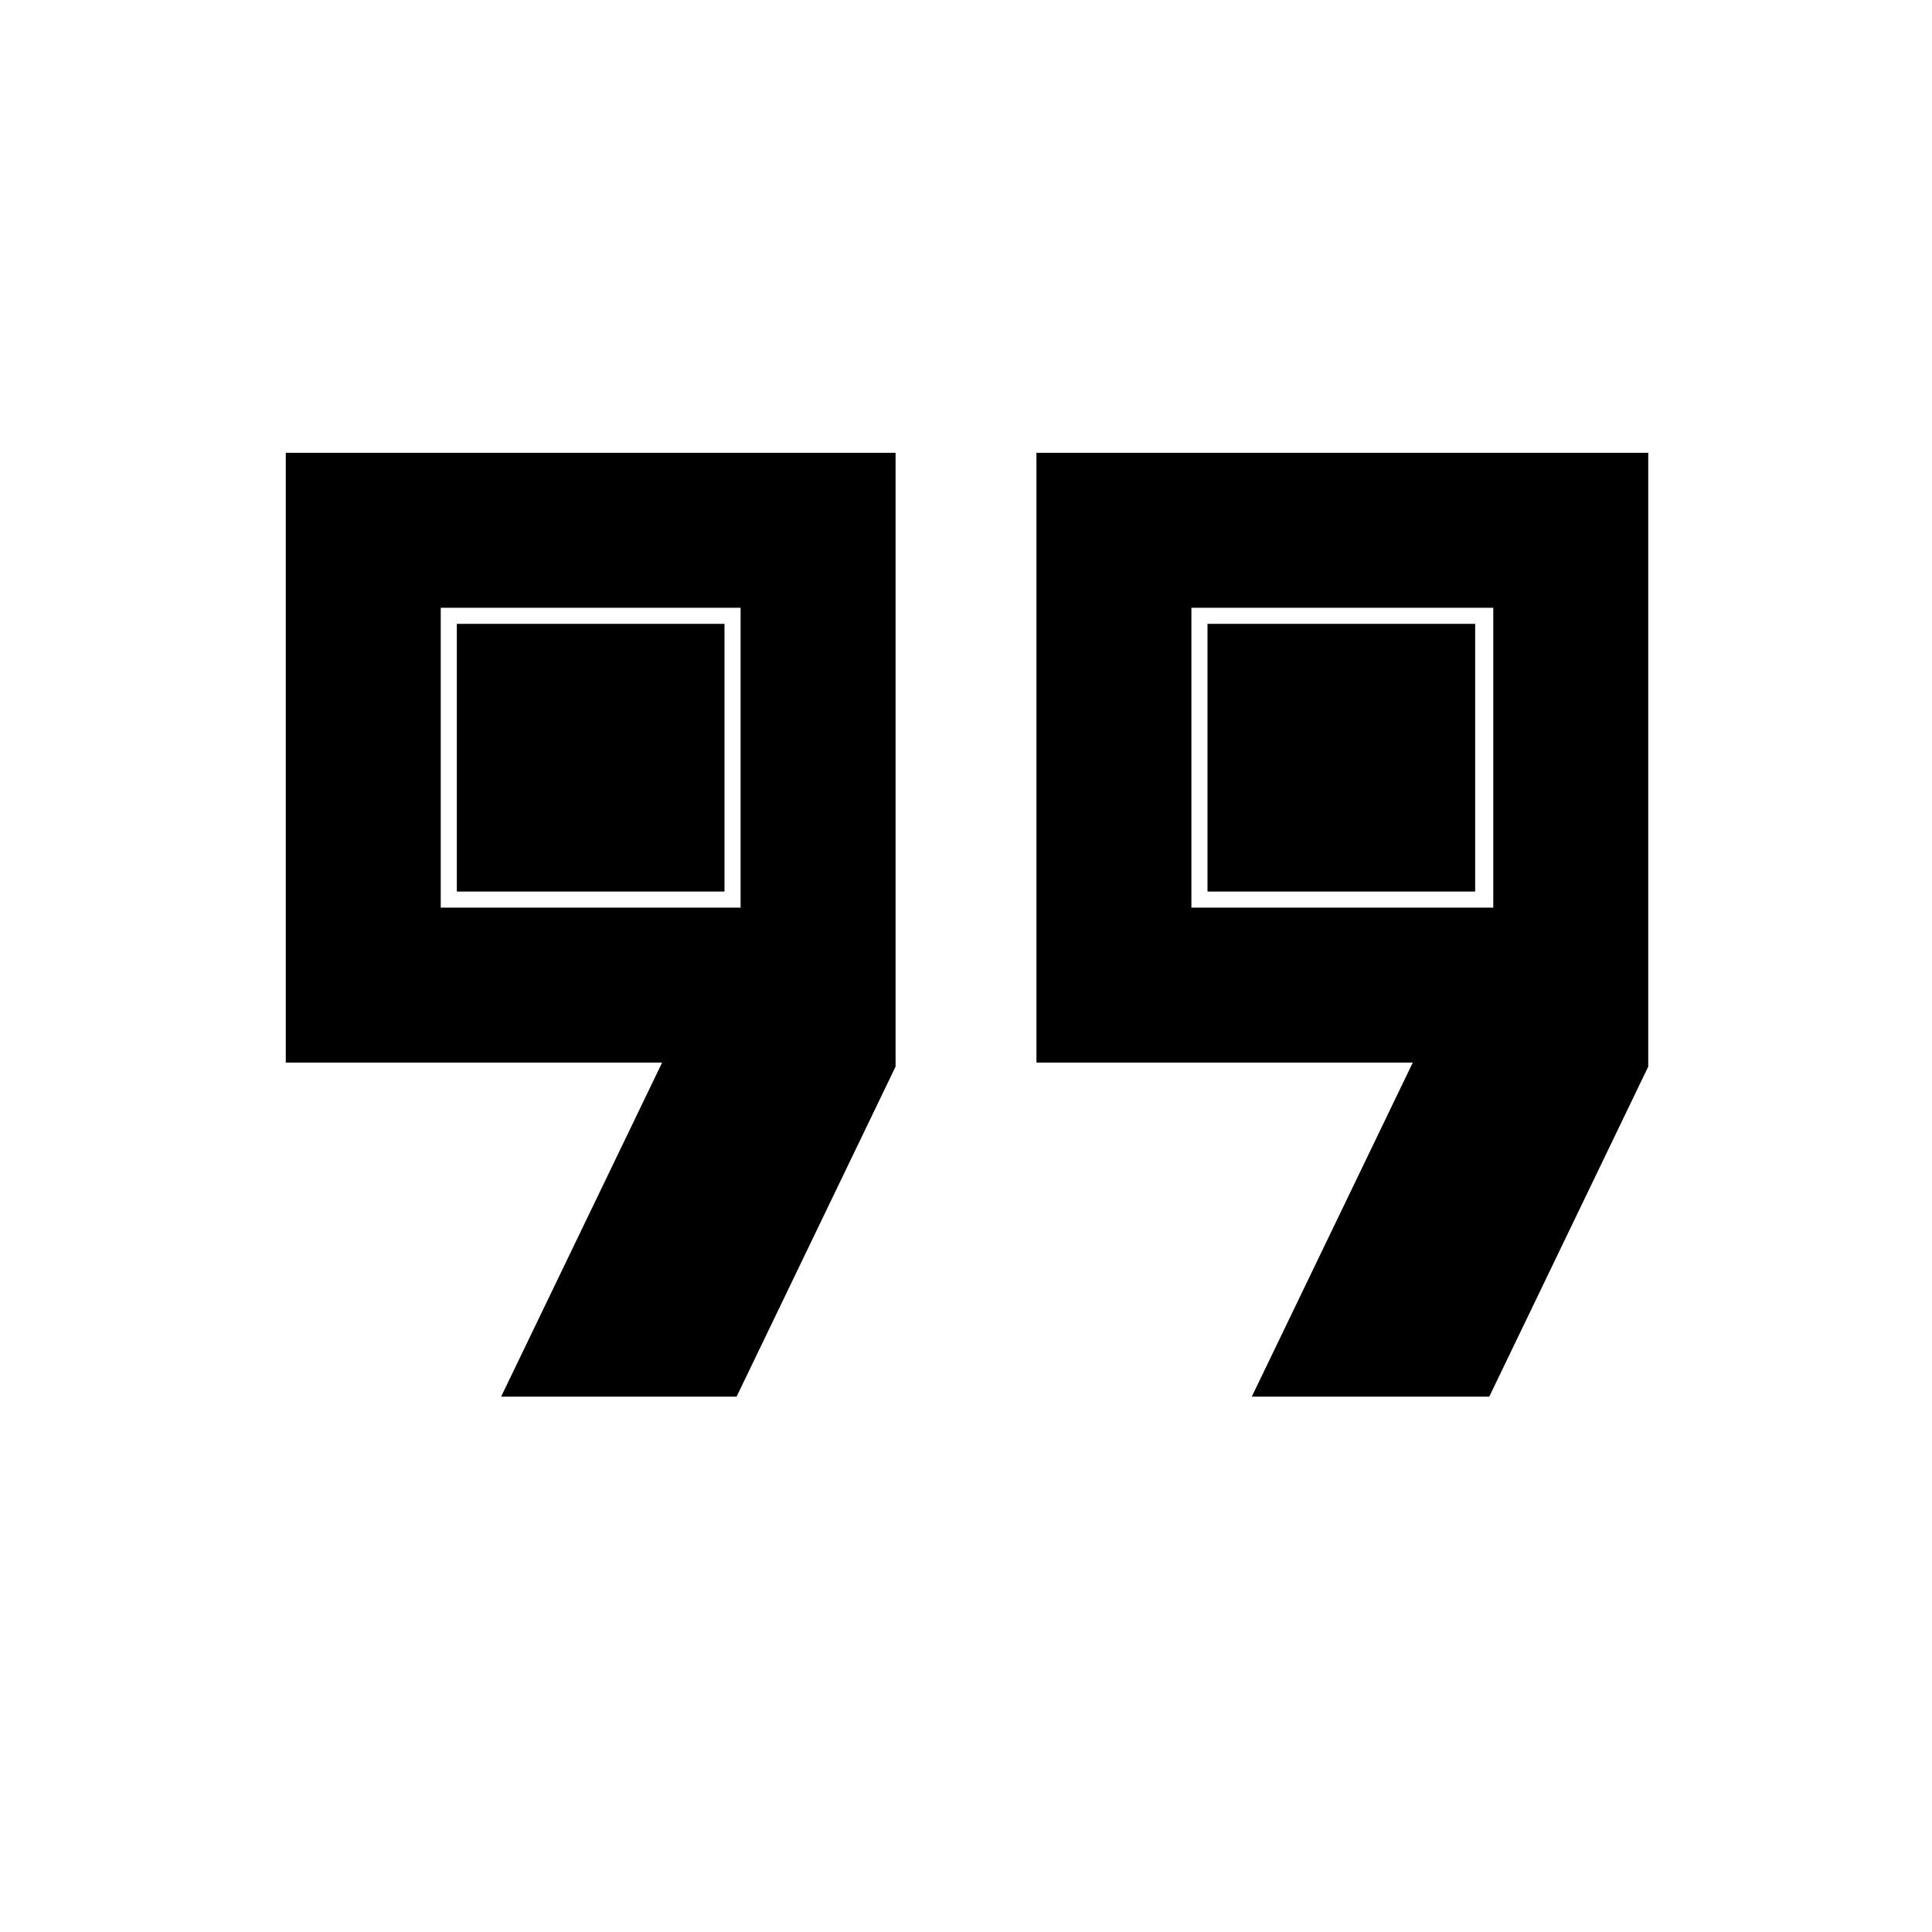 <svg xmlns="http://www.w3.org/2000/svg" height="48" width="48"><path d="M29.6 22.55H37.1V15.1H29.6ZM10.95 22.55H18.4V15.1H10.95ZM31.1 34.7 35.1 26.4H25.75V11.25H40.95V26.5L37 34.7ZM12.45 34.7 16.45 26.4H7.1V11.25H22.25V26.5L18.3 34.7ZM11.35 22.15V15.5H18V22.15ZM30 22.15V15.5H36.65V22.15Z"/></svg>